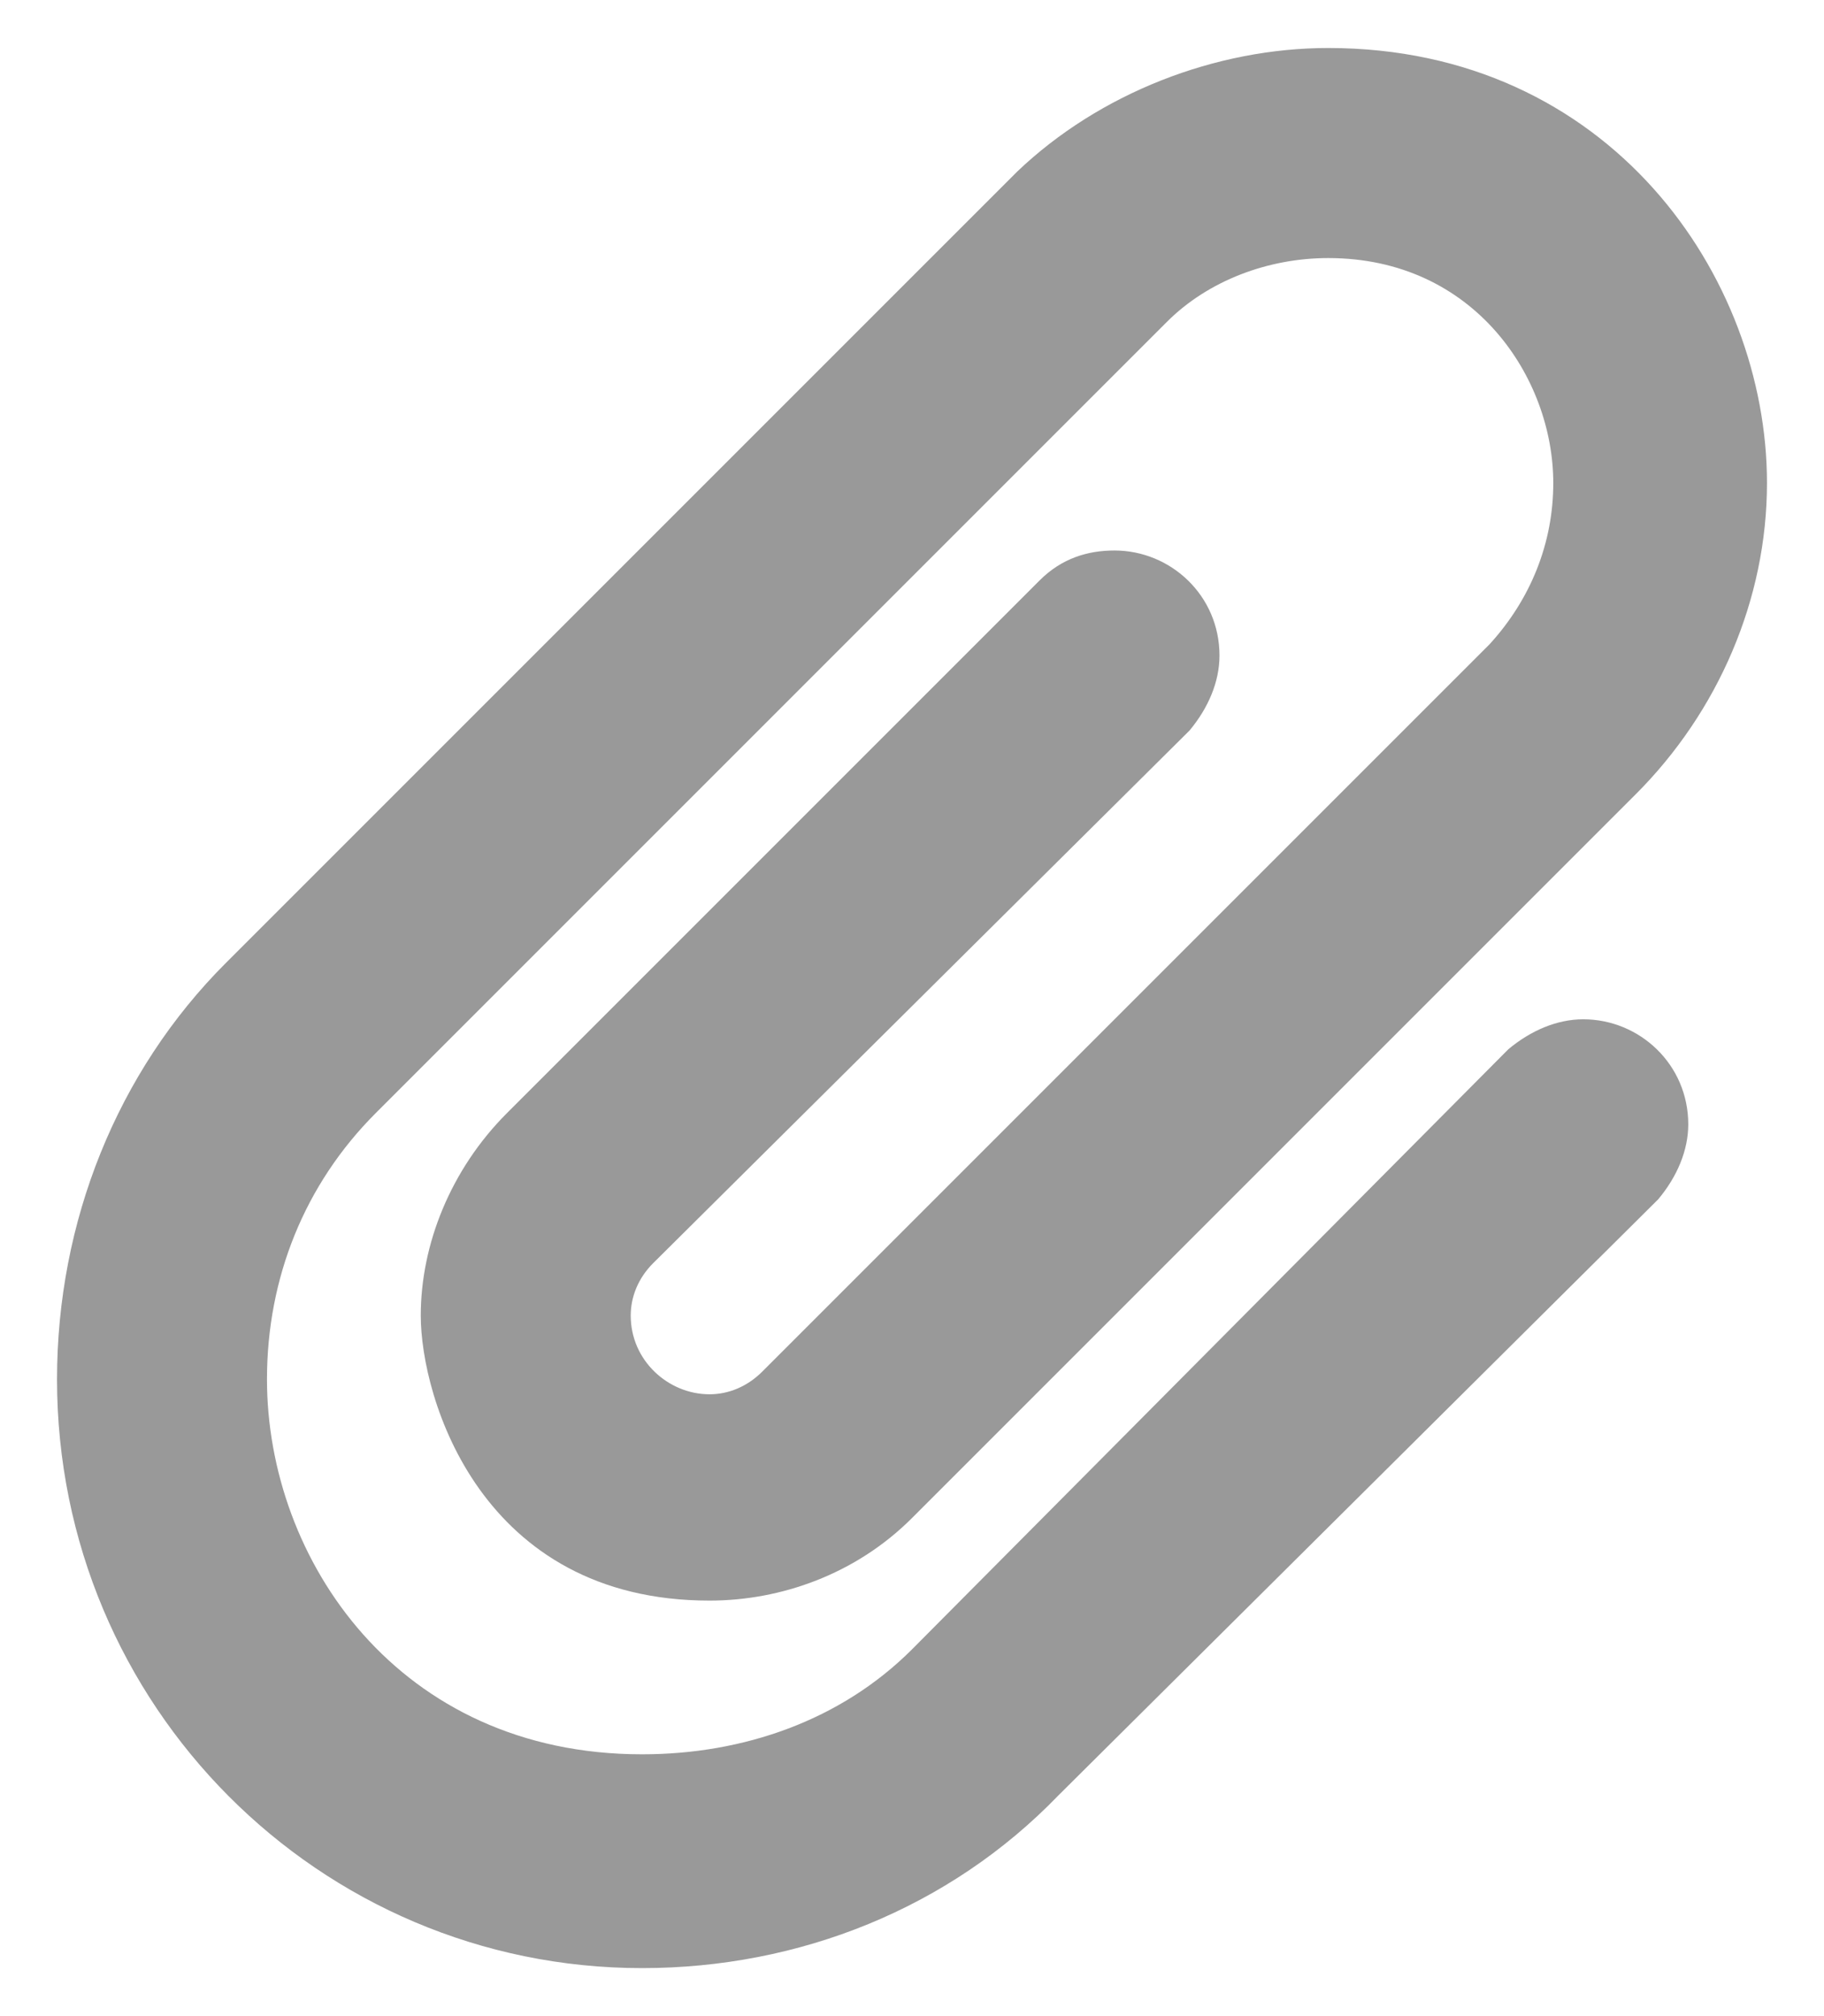 <svg width="19" height="21" viewBox="0 0 19 21" fill="none" xmlns="http://www.w3.org/2000/svg">
<path opacity="0.4" d="M6.688 20.5C3.328 20.5 0.594 17.766 0.594 14.367C0.594 12.727 1.219 11.164 2.352 10.031L10.594 1.789C11.453 0.969 12.664 0.5 13.836 0.5C16.766 0.5 18.406 2.883 18.406 5.031C18.406 6.242 17.898 7.414 17.039 8.273L9.5 15.812C8.914 16.398 8.133 16.672 7.391 16.672C5.008 16.672 4.383 14.562 4.383 13.703C4.383 12.961 4.695 12.18 5.281 11.594L10.828 6.047C11.062 5.812 11.336 5.734 11.609 5.734C12.195 5.734 12.703 6.203 12.703 6.828C12.703 7.102 12.586 7.375 12.391 7.609L6.805 13.156C6.648 13.312 6.57 13.508 6.57 13.703C6.57 14.172 6.961 14.523 7.391 14.523C7.586 14.523 7.781 14.445 7.938 14.289L15.516 6.711C15.945 6.242 16.18 5.656 16.18 5.031C16.18 3.938 15.359 2.688 13.836 2.688C13.211 2.688 12.586 2.922 12.156 3.352L3.914 11.594C3.172 12.336 2.781 13.312 2.781 14.367C2.781 16.242 4.148 18.273 6.688 18.273C7.742 18.273 8.758 17.922 9.5 17.18L15.711 10.93C15.945 10.734 16.219 10.617 16.492 10.617C17.078 10.617 17.586 11.086 17.586 11.711C17.586 11.984 17.469 12.258 17.273 12.492L11.023 18.703C9.891 19.875 8.328 20.5 6.688 20.5Z" fill="black"/>
</svg>
